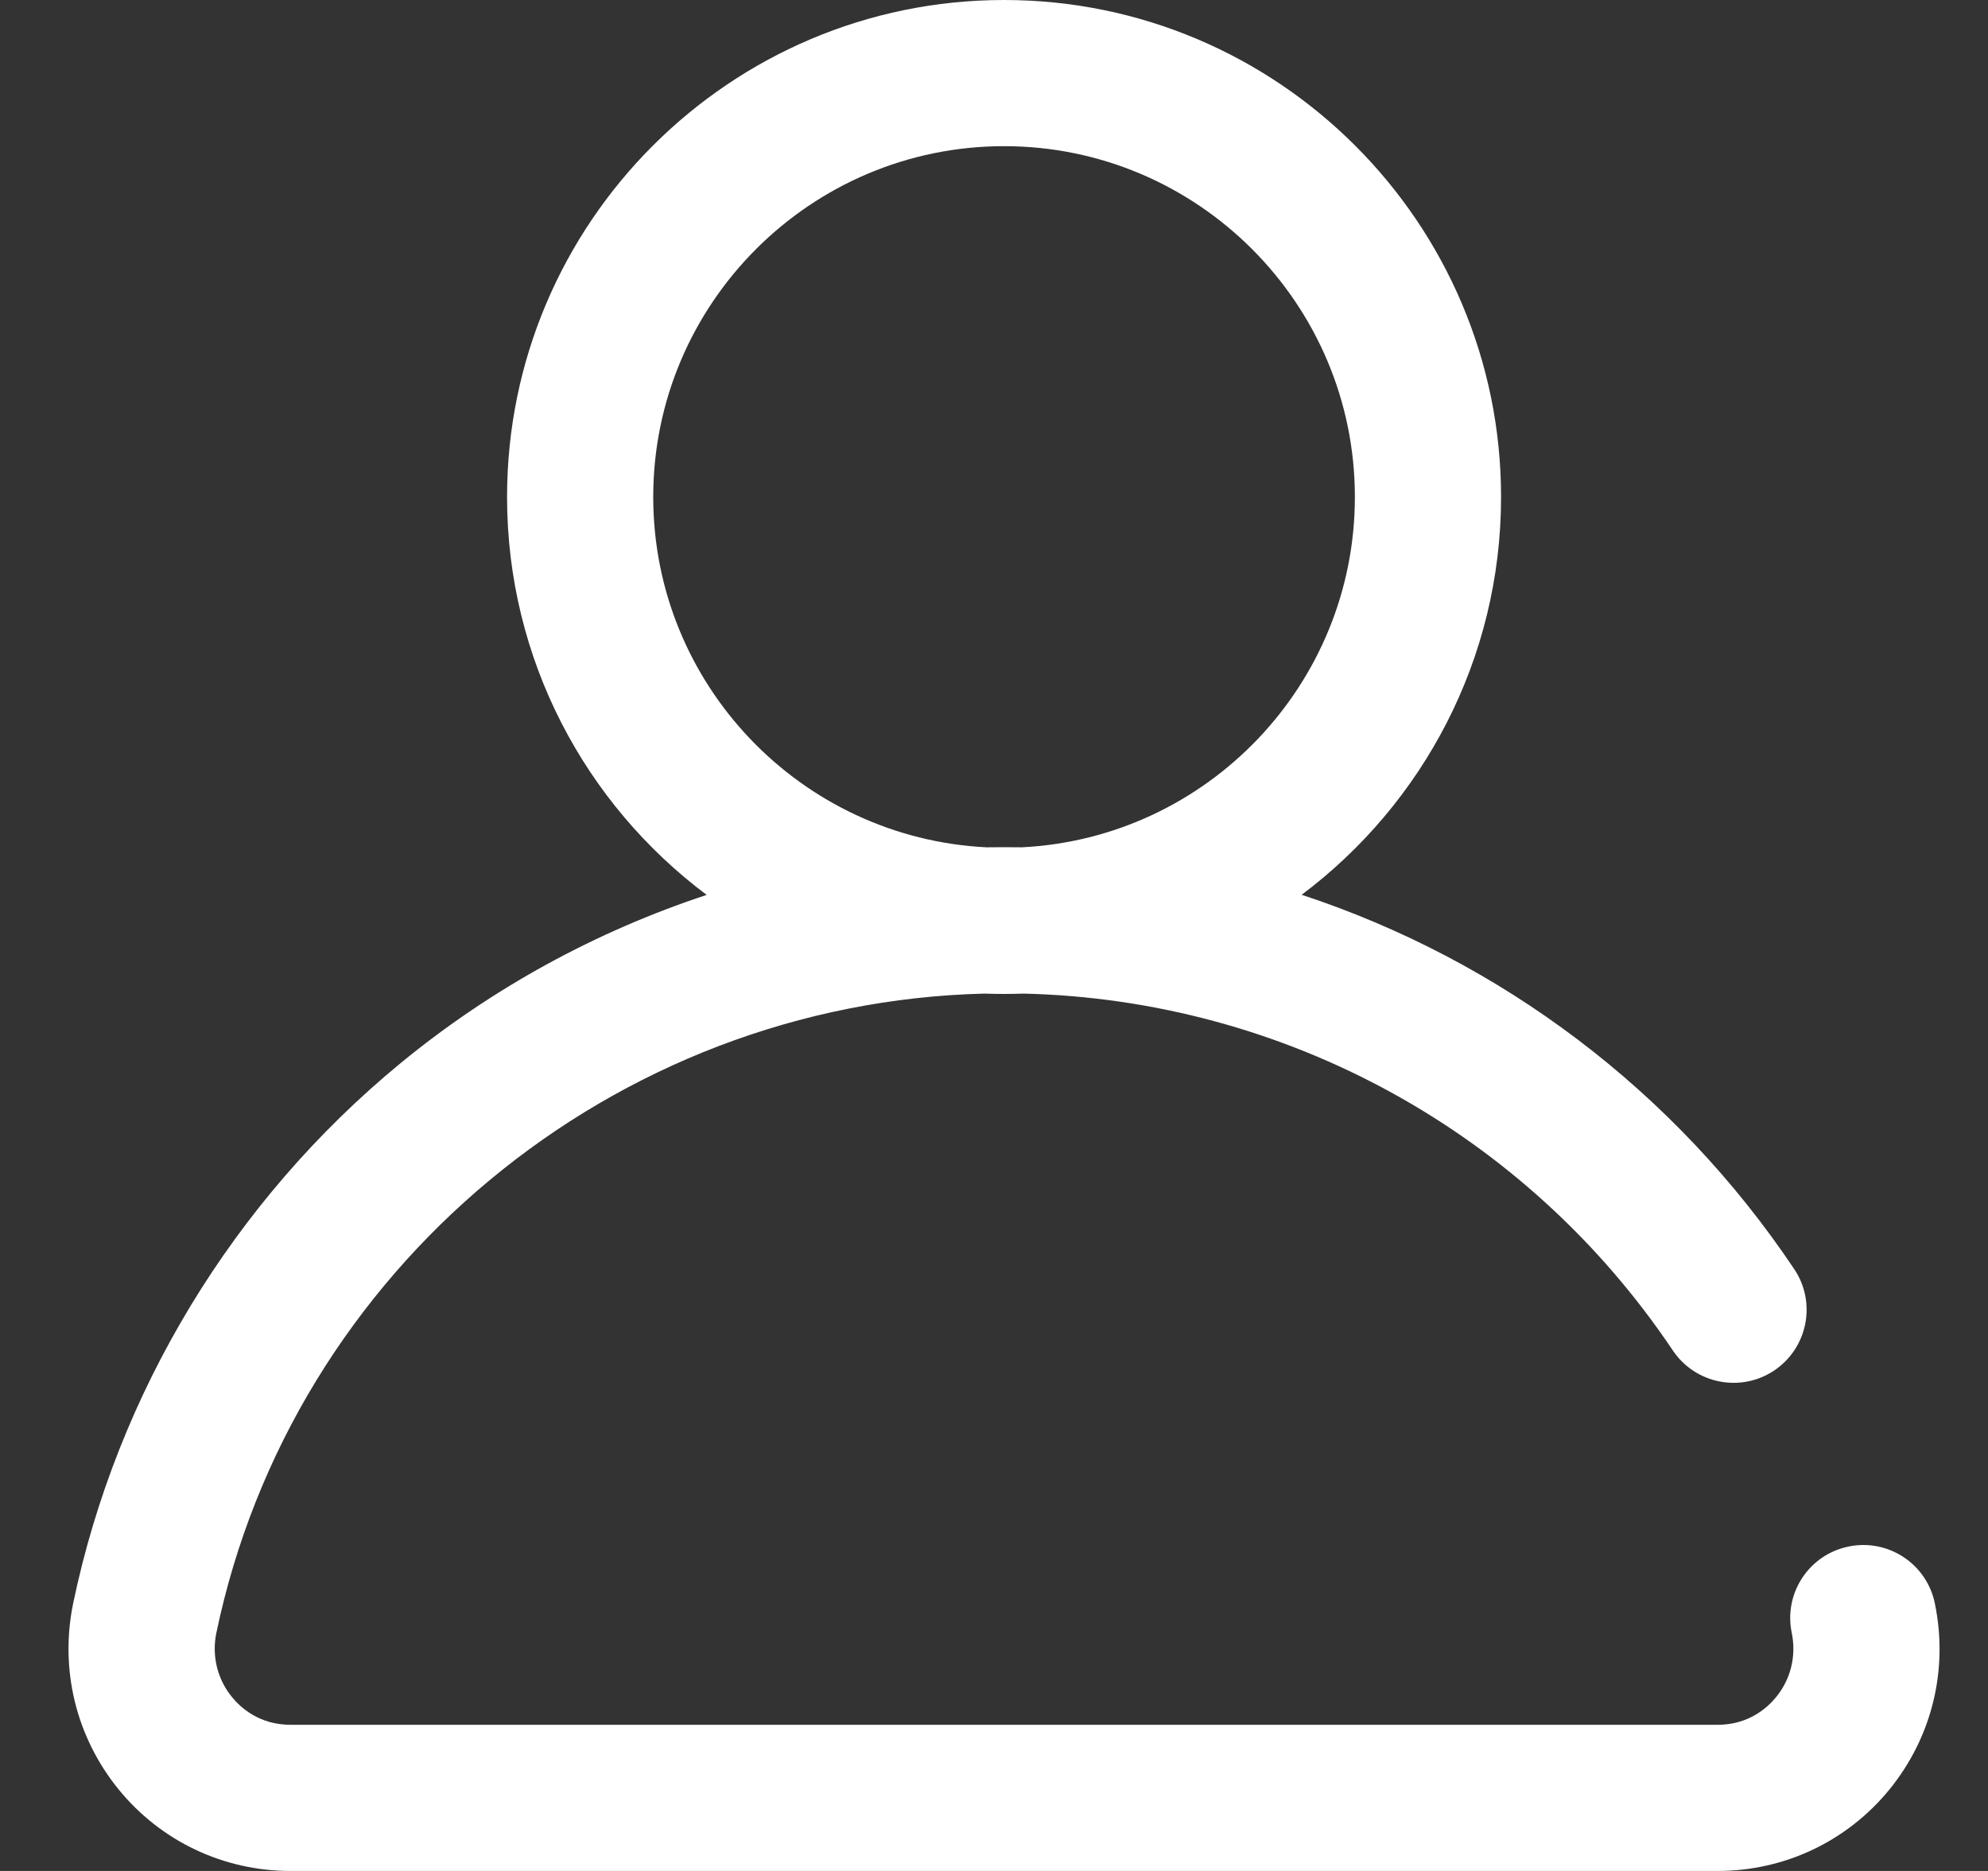 <svg width="17" height="16" viewBox="0 0 17 16" fill="none" xmlns="http://www.w3.org/2000/svg">
<rect x="0" y="0" width="17" height="16" fill="#333333" stroke="none"/>
<g clip-path="url(#clip0)">
<path d="M16.545 13.71C16.475 13.372 16.144 13.155 15.806 13.226C15.468 13.296 15.251 13.627 15.322 13.965C15.362 14.159 15.314 14.359 15.189 14.512C15.117 14.601 14.956 14.75 14.689 14.75H2.483C2.216 14.75 2.055 14.601 1.983 14.512C1.858 14.359 1.81 14.159 1.85 13.965C2.499 10.849 5.247 8.574 8.42 8.497C8.475 8.499 8.53 8.5 8.586 8.5C8.642 8.5 8.697 8.499 8.752 8.497C10.988 8.55 13.054 9.683 14.305 11.549C14.497 11.835 14.885 11.912 15.172 11.72C15.459 11.527 15.535 11.139 15.343 10.853C14.318 9.323 12.829 8.211 11.131 7.652C12.165 6.876 12.836 5.64 12.836 4.25C12.836 1.907 10.929 0 8.586 0C6.242 0 4.336 1.907 4.336 4.25C4.336 5.641 5.007 6.878 6.043 7.653C5.094 7.966 4.204 8.452 3.424 9.093C1.995 10.269 1.002 11.908 0.626 13.71C0.509 14.275 0.65 14.854 1.013 15.301C1.374 15.745 1.91 16 2.483 16H14.689C15.262 16 15.798 15.745 16.159 15.301C16.522 14.854 16.663 14.275 16.545 13.71ZM5.586 4.25C5.586 2.596 6.932 1.25 8.586 1.25C10.24 1.25 11.586 2.596 11.586 4.25C11.586 5.853 10.322 7.167 8.738 7.246C8.687 7.245 8.637 7.245 8.586 7.245C8.535 7.245 8.485 7.245 8.435 7.246C6.85 7.167 5.586 5.854 5.586 4.25Z" fill="white"/>
</g>
<defs>
<clipPath id="clip0">
<rect width="16" height="16" fill="white" transform="translate(0.586)"/>
</clipPath>
</defs>
</svg>
